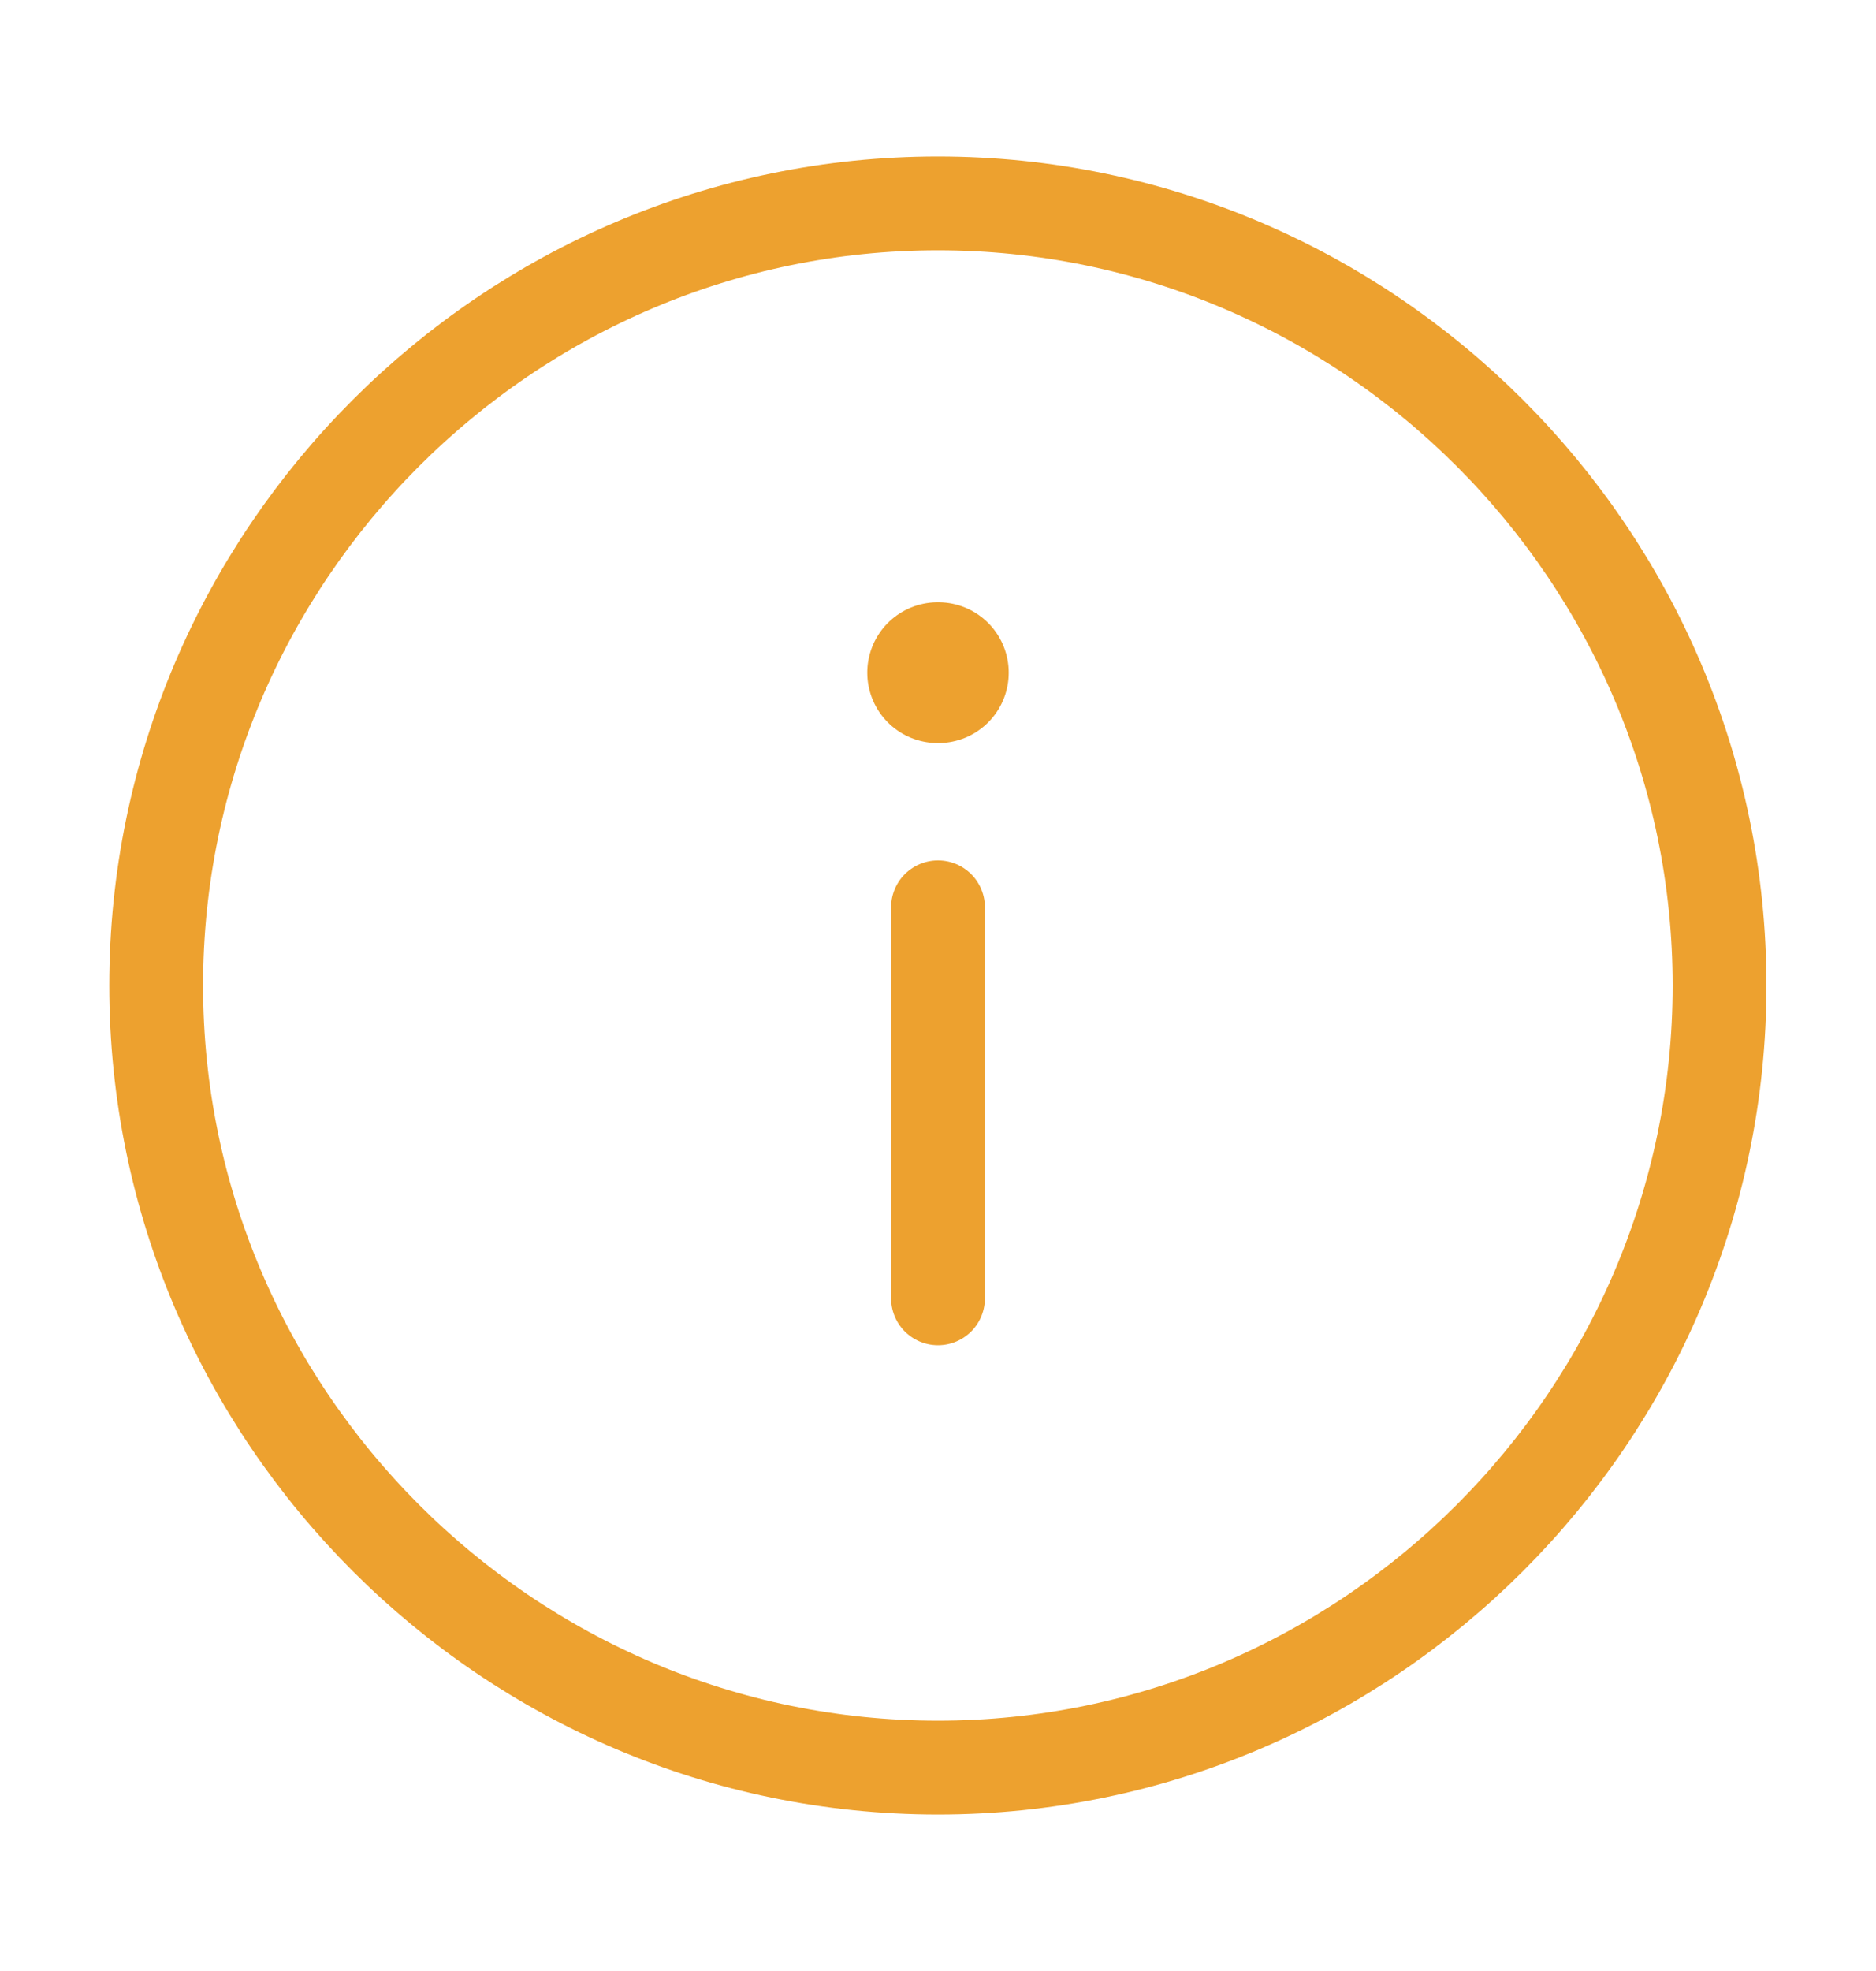 <svg width="20" height="21" viewBox="0 0 20 21" fill="none" xmlns="http://www.w3.org/2000/svg">
<path d="M9.999 2.167C5.415 2.167 1.665 5.917 1.665 10.5C1.665 15.083 5.415 18.833 9.999 18.833C14.582 18.833 18.332 15.083 18.332 10.5C18.332 5.917 14.582 2.167 9.999 2.167Z" stroke="#EDA12F" stroke-linecap="round" stroke-linejoin="round"/>
<path d="M10 13.833L10 9.667" stroke="#EDA12F" stroke-linecap="round" stroke-linejoin="round"/>
<path d="M10.004 7.167L9.996 7.167" stroke="#EDA12F" stroke-width="1.5" stroke-linecap="round" stroke-linejoin="round"/>
</svg>
